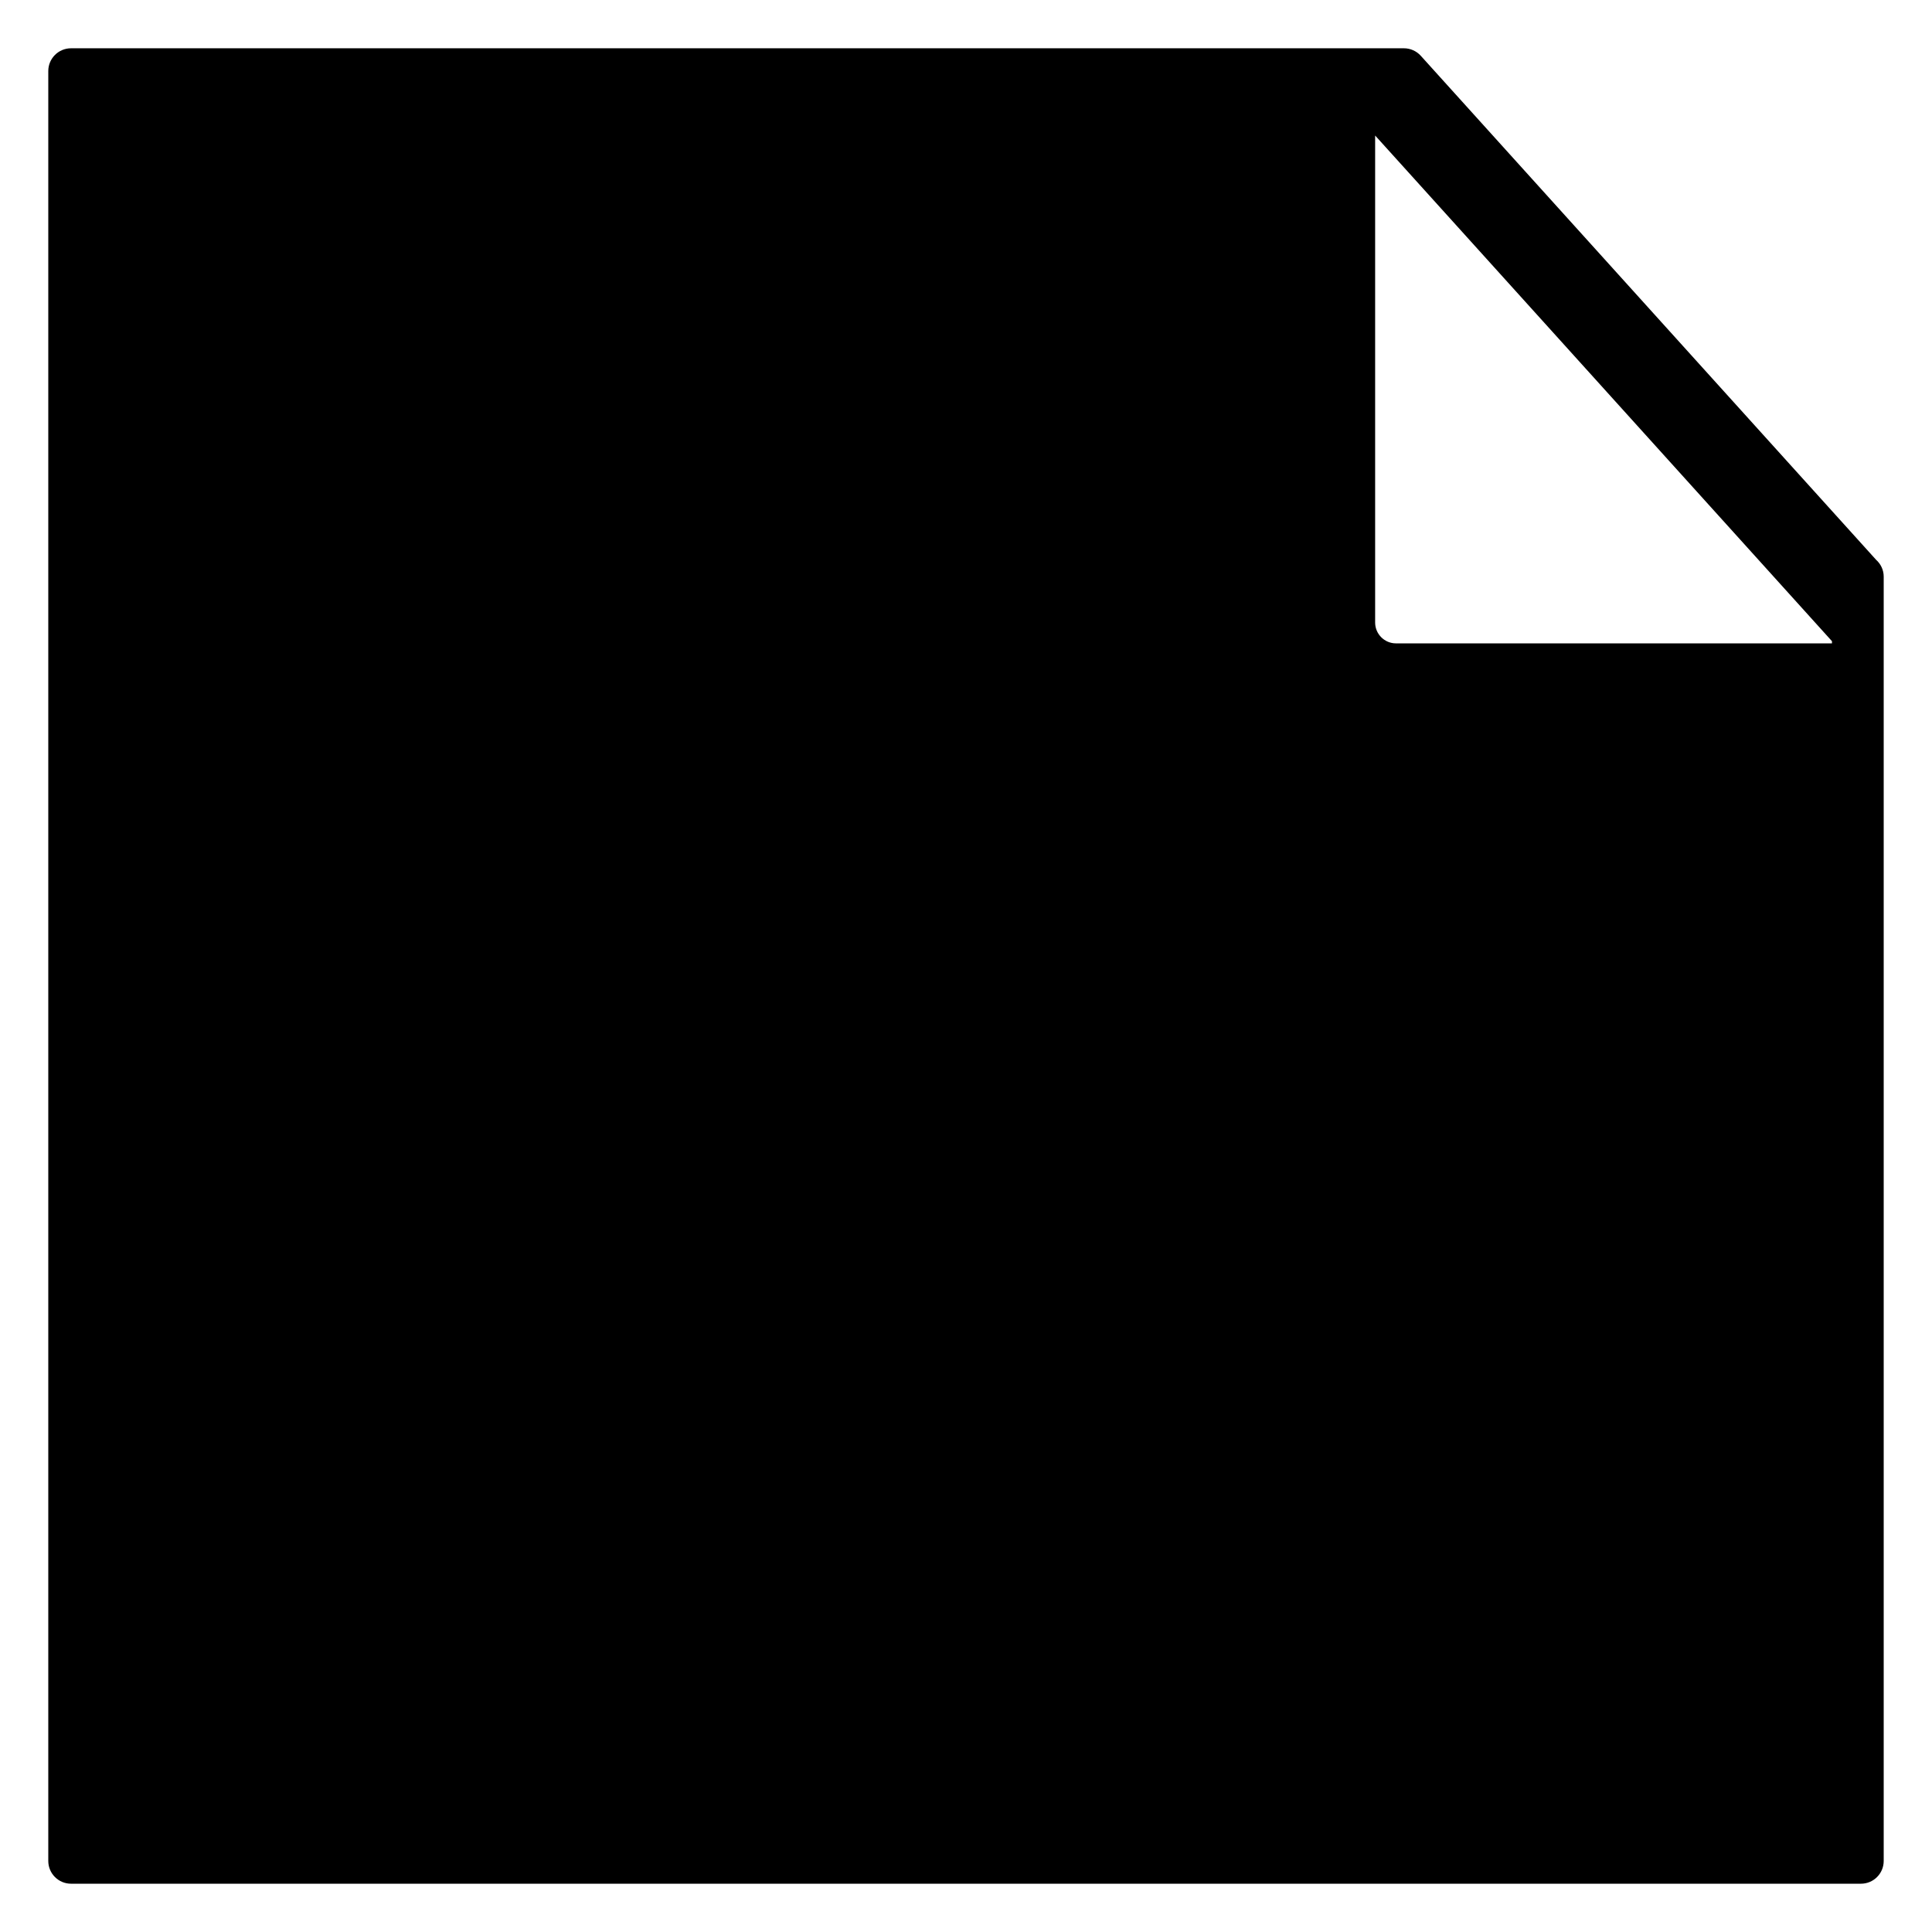 <?xml version="1.0" encoding="utf-8"?>
<!-- Generator: Adobe Illustrator 15.1.0, SVG Export Plug-In . SVG Version: 6.00 Build 0)  -->
<!DOCTYPE svg PUBLIC "-//W3C//DTD SVG 1.0//EN" "http://www.w3.org/TR/2001/REC-SVG-20010904/DTD/svg10.dtd">
<svg version="1.0" id="Layer_1" xmlns="http://www.w3.org/2000/svg" xmlns:xlink="http://www.w3.org/1999/xlink" x="0px" y="0px"
	 width="283.46px" height="283.46px" viewBox="0 0 283.46 283.46" enable-background="new 0 0 283.46 283.46" xml:space="preserve">
<g id="Layer_3">
</g>
<g id="Layer_4">
	<g>
		<path d="M275.262,82.136L208.456,8.185c-0.634-0.701-1.533-1.101-2.477-1.101h-13.034H10.423c-1.844,0-3.339,1.495-3.339,3.339
			v262.615c0,1.843,1.495,3.337,3.339,3.337h262.613c1.846,0,3.338-1.494,3.338-3.337V107.745V84.601
			C276.375,83.626,275.944,82.747,275.262,82.136z M268.784,94.395H204.82c-1.691,0-3.062-1.371-3.062-3.062v-71.45l6.123,6.776
			l55.66,61.614l5.242,5.802V94.395z"/>
	</g>
</g>
</svg>
